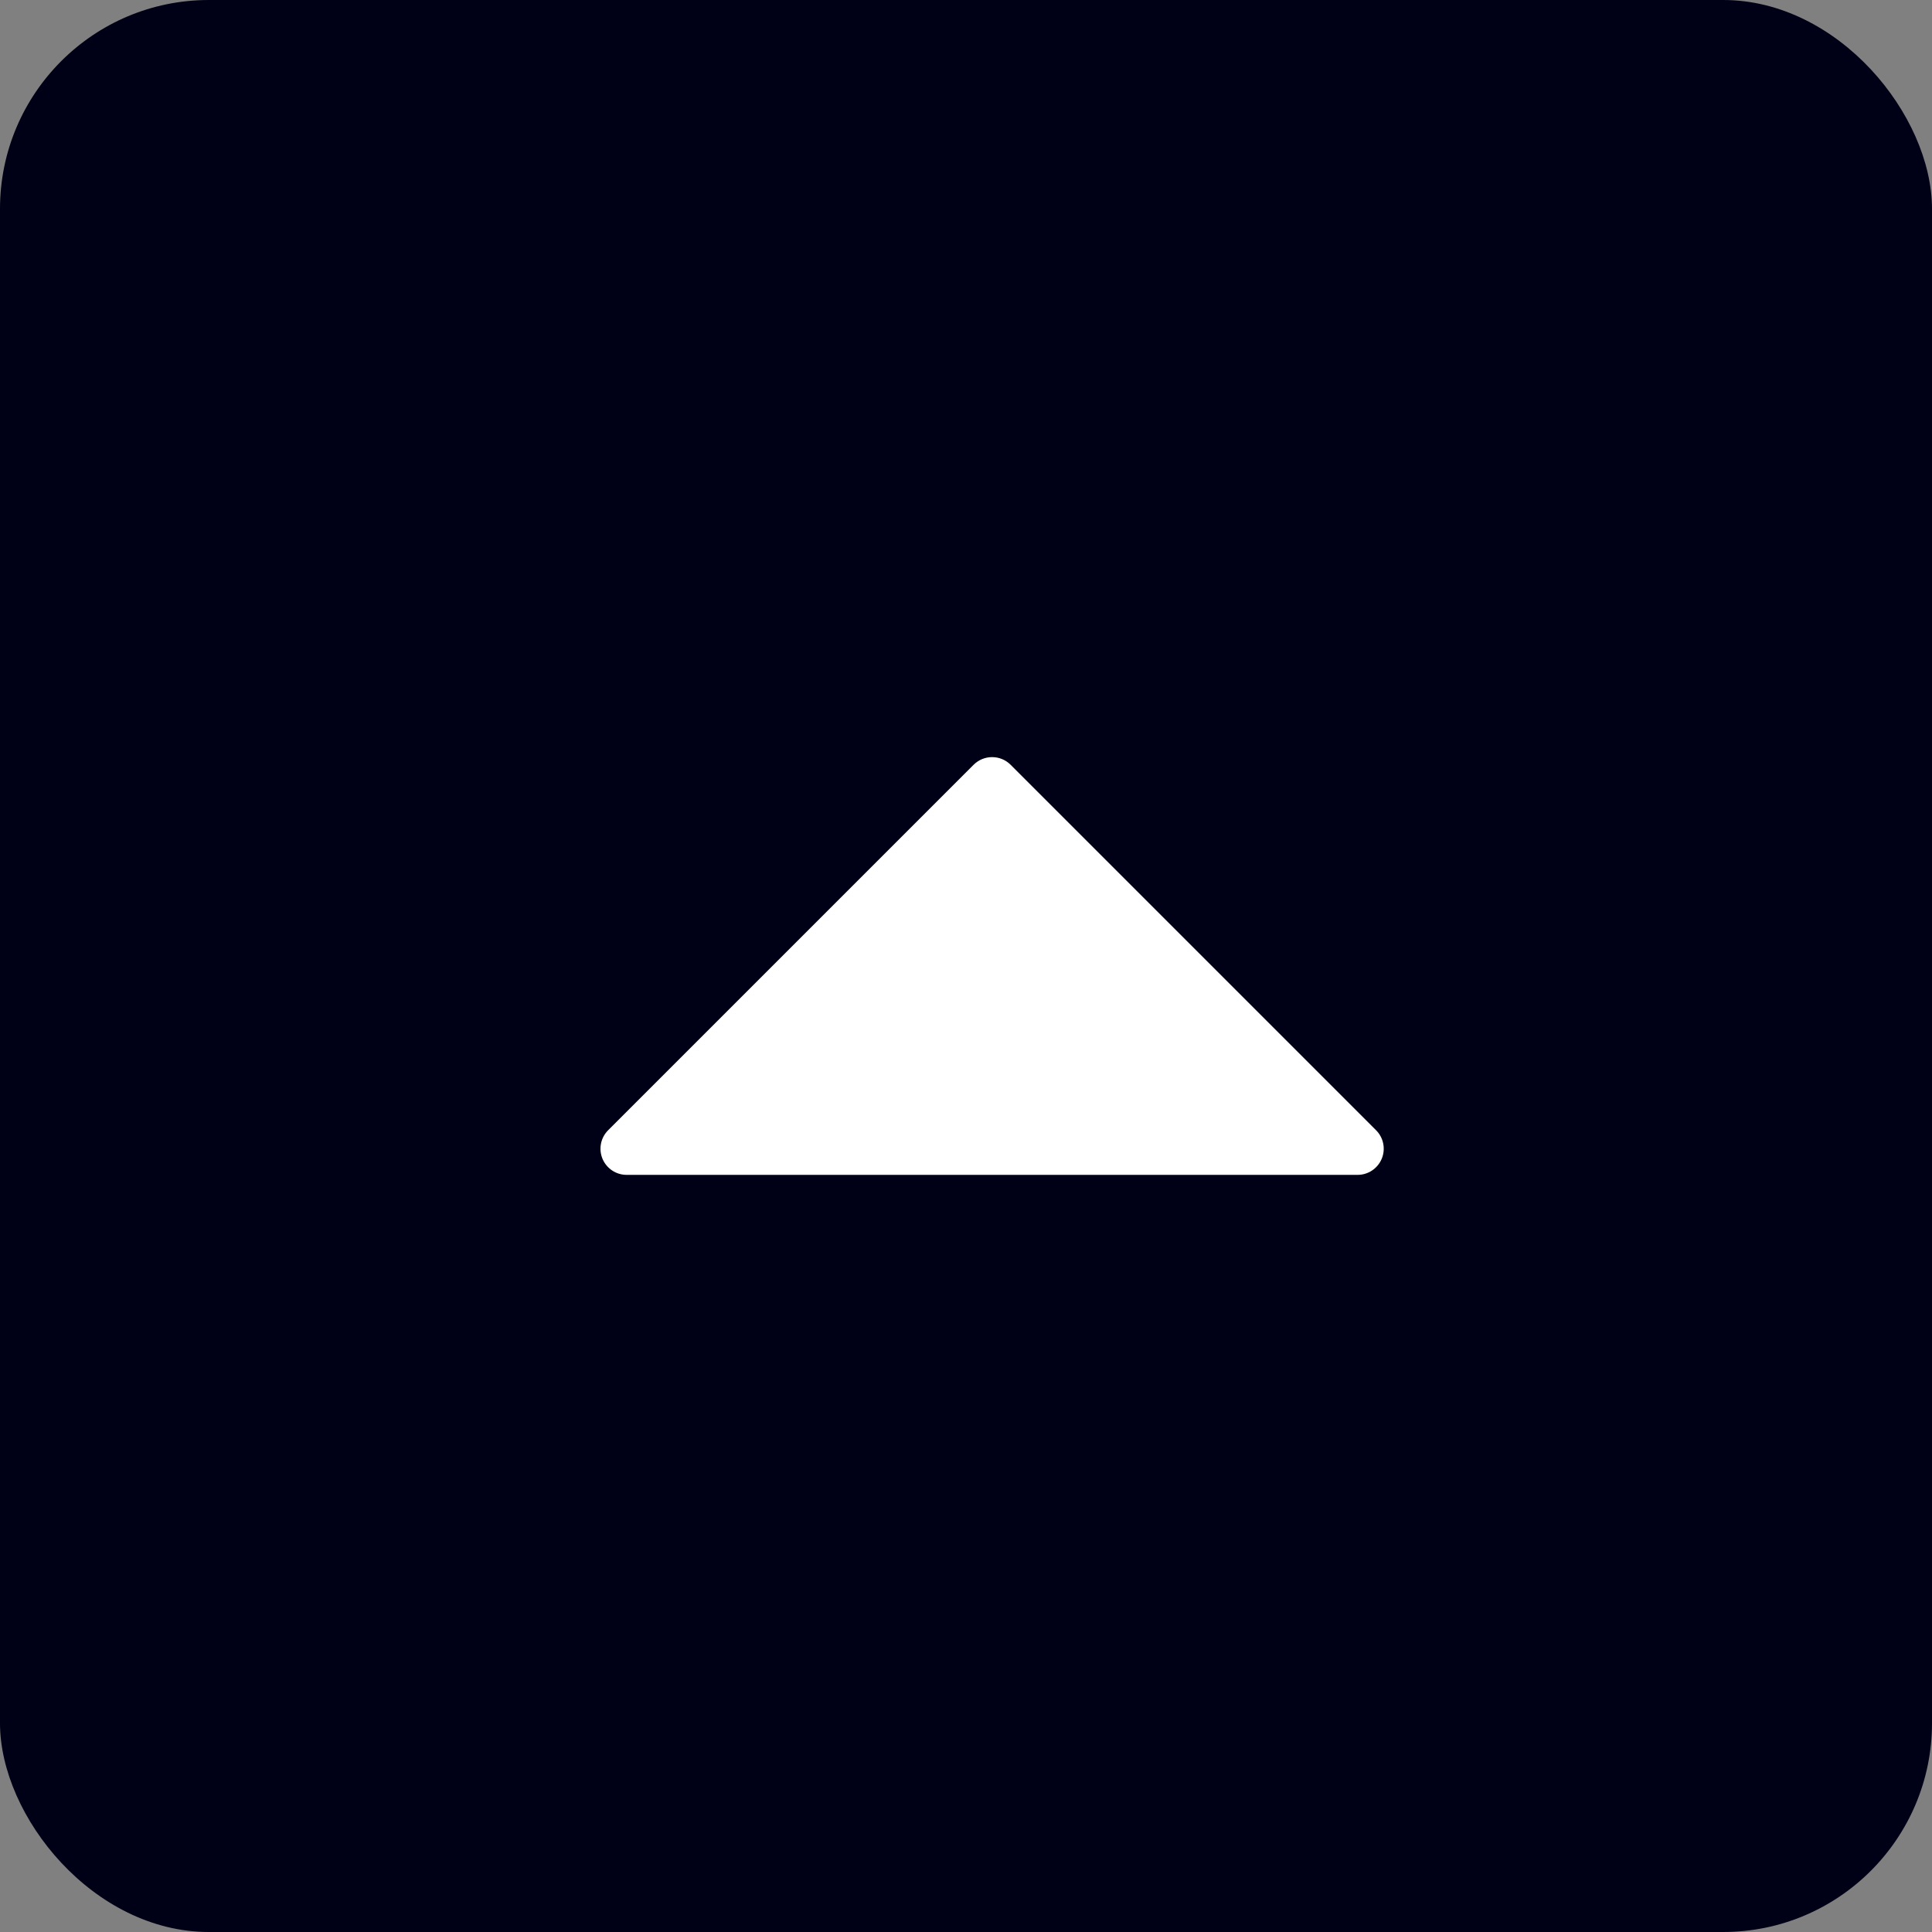 <svg width="37" height="37" viewBox="0 0 37 37" fill="none" xmlns="http://www.w3.org/2000/svg">
<rect x="0" y="0" width="37" height="37" fill="#808080" stroke="none"/>
<rect width="37" height="37" rx="4" fill="#000016"/>
<path fill-rule="evenodd" clip-rule="evenodd" d="M12 22L19 15L26 22H19H12Z" fill="white"/>
<path d="M19 15L19.354 14.646C19.158 14.451 18.842 14.451 18.646 14.646L19 15ZM12 22L11.646 21.646C11.503 21.789 11.461 22.005 11.538 22.191C11.616 22.378 11.798 22.5 12 22.5V22ZM26 22V22.5C26.202 22.5 26.384 22.378 26.462 22.191C26.539 22.005 26.497 21.789 26.354 21.646L26 22ZM18.646 14.646L11.646 21.646L12.354 22.354L19.354 15.354L18.646 14.646ZM18.646 15.354L25.646 22.354L26.354 21.646L19.354 14.646L18.646 15.354ZM26 21.5H19V22.5H26V21.5ZM12 22.5H19V21.5H12V22.5Z" fill="white"/>
</svg>
